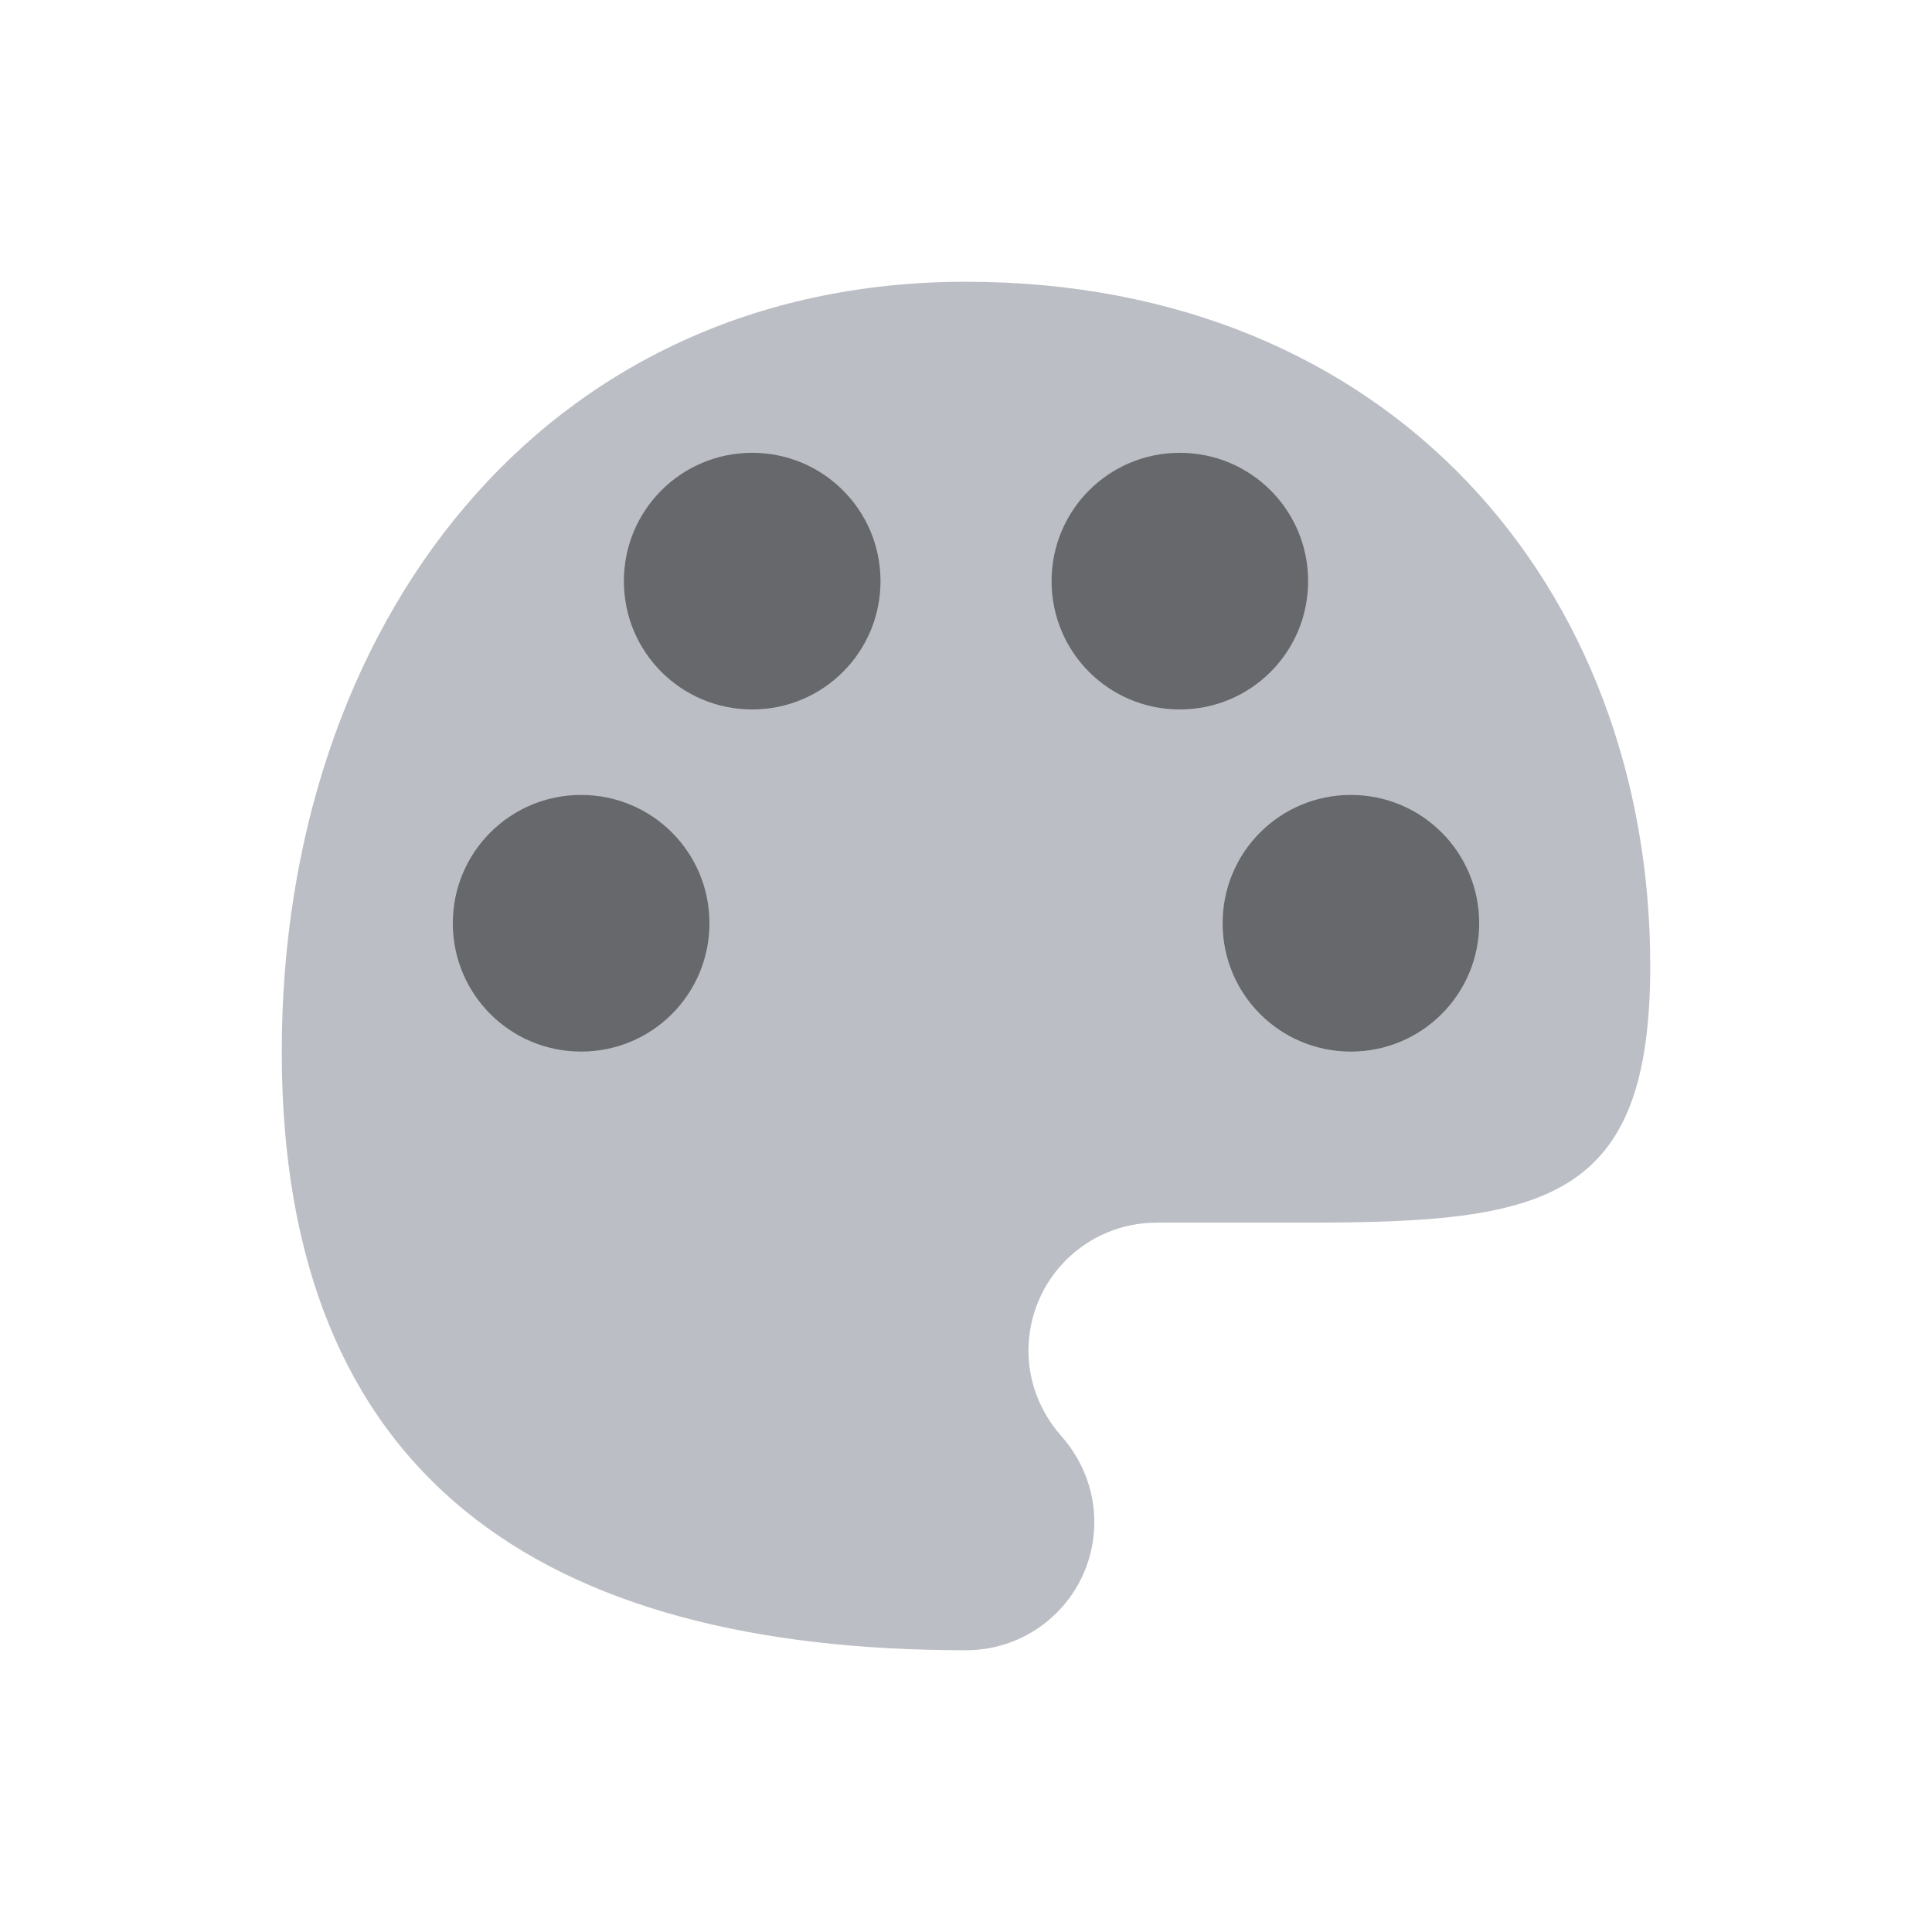 <?xml version="1.0" encoding="UTF-8"?>
<svg width="24px" height="24px" viewBox="0 0 24 24" version="1.1" xmlns="http://www.w3.org/2000/svg" xmlns:xlink="http://www.w3.org/1999/xlink">
    <!-- Generator: Sketch 61 (89581) - https://sketch.com -->
    <title>图标标识/个人设置/外观</title>
    <desc>Created with Sketch.</desc>
    <g id="图标标识/个人设置/外观" stroke="none" stroke-width="1" fill="none" fill-rule="evenodd">
        <g id="1.图标占位">
            <rect id="图标占位" x="0" y="0" width="24" height="24"></rect>
        </g>
        <path d="M3.5,13.063 C3.5,18.343 6.719,20.5 12,20.5 C12.882,20.5 13.594,19.788 13.594,18.906 C13.594,18.492 13.434,18.12 13.179,17.833 C12.935,17.557 12.776,17.185 12.776,16.781 C12.776,15.899 13.488,15.188 14.369,15.188 L16.25,15.188 C19.183,15.188 20.5,14.933 20.5,12 C20.5,7.304 17.281,3.5 12,3.5 C6.719,3.5 3.5,7.782 3.5,13.063 Z" id="路径" fill="#BBBEC4"></path>
        <path d="M7.219,9.875 C8.101,9.875 8.813,10.587 8.813,11.469 C8.813,12.351 8.101,13.063 7.219,13.063 C6.337,13.063 5.625,12.351 5.625,11.469 C5.625,10.587 6.337,9.875 7.219,9.875 Z M16.781,9.875 C17.663,9.875 18.375,10.587 18.375,11.469 C18.375,12.351 17.663,13.063 16.781,13.063 C15.899,13.063 15.188,12.351 15.188,11.469 C15.188,10.587 15.899,9.875 16.781,9.875 Z M9.344,5.625 C10.226,5.625 10.938,6.337 10.938,7.219 C10.938,8.101 10.226,8.813 9.344,8.813 C8.462,8.813 7.75,8.101 7.75,7.219 C7.75,6.337 8.462,5.625 9.344,5.625 Z M14.656,5.625 C15.538,5.625 16.25,6.337 16.25,7.219 C16.25,8.101 15.538,8.813 14.656,8.813 C13.774,8.813 13.063,8.101 13.063,7.219 C13.063,6.337 13.774,5.625 14.656,5.625 Z" id="形状结合" fill="#66686B"></path>
    </g>
</svg>